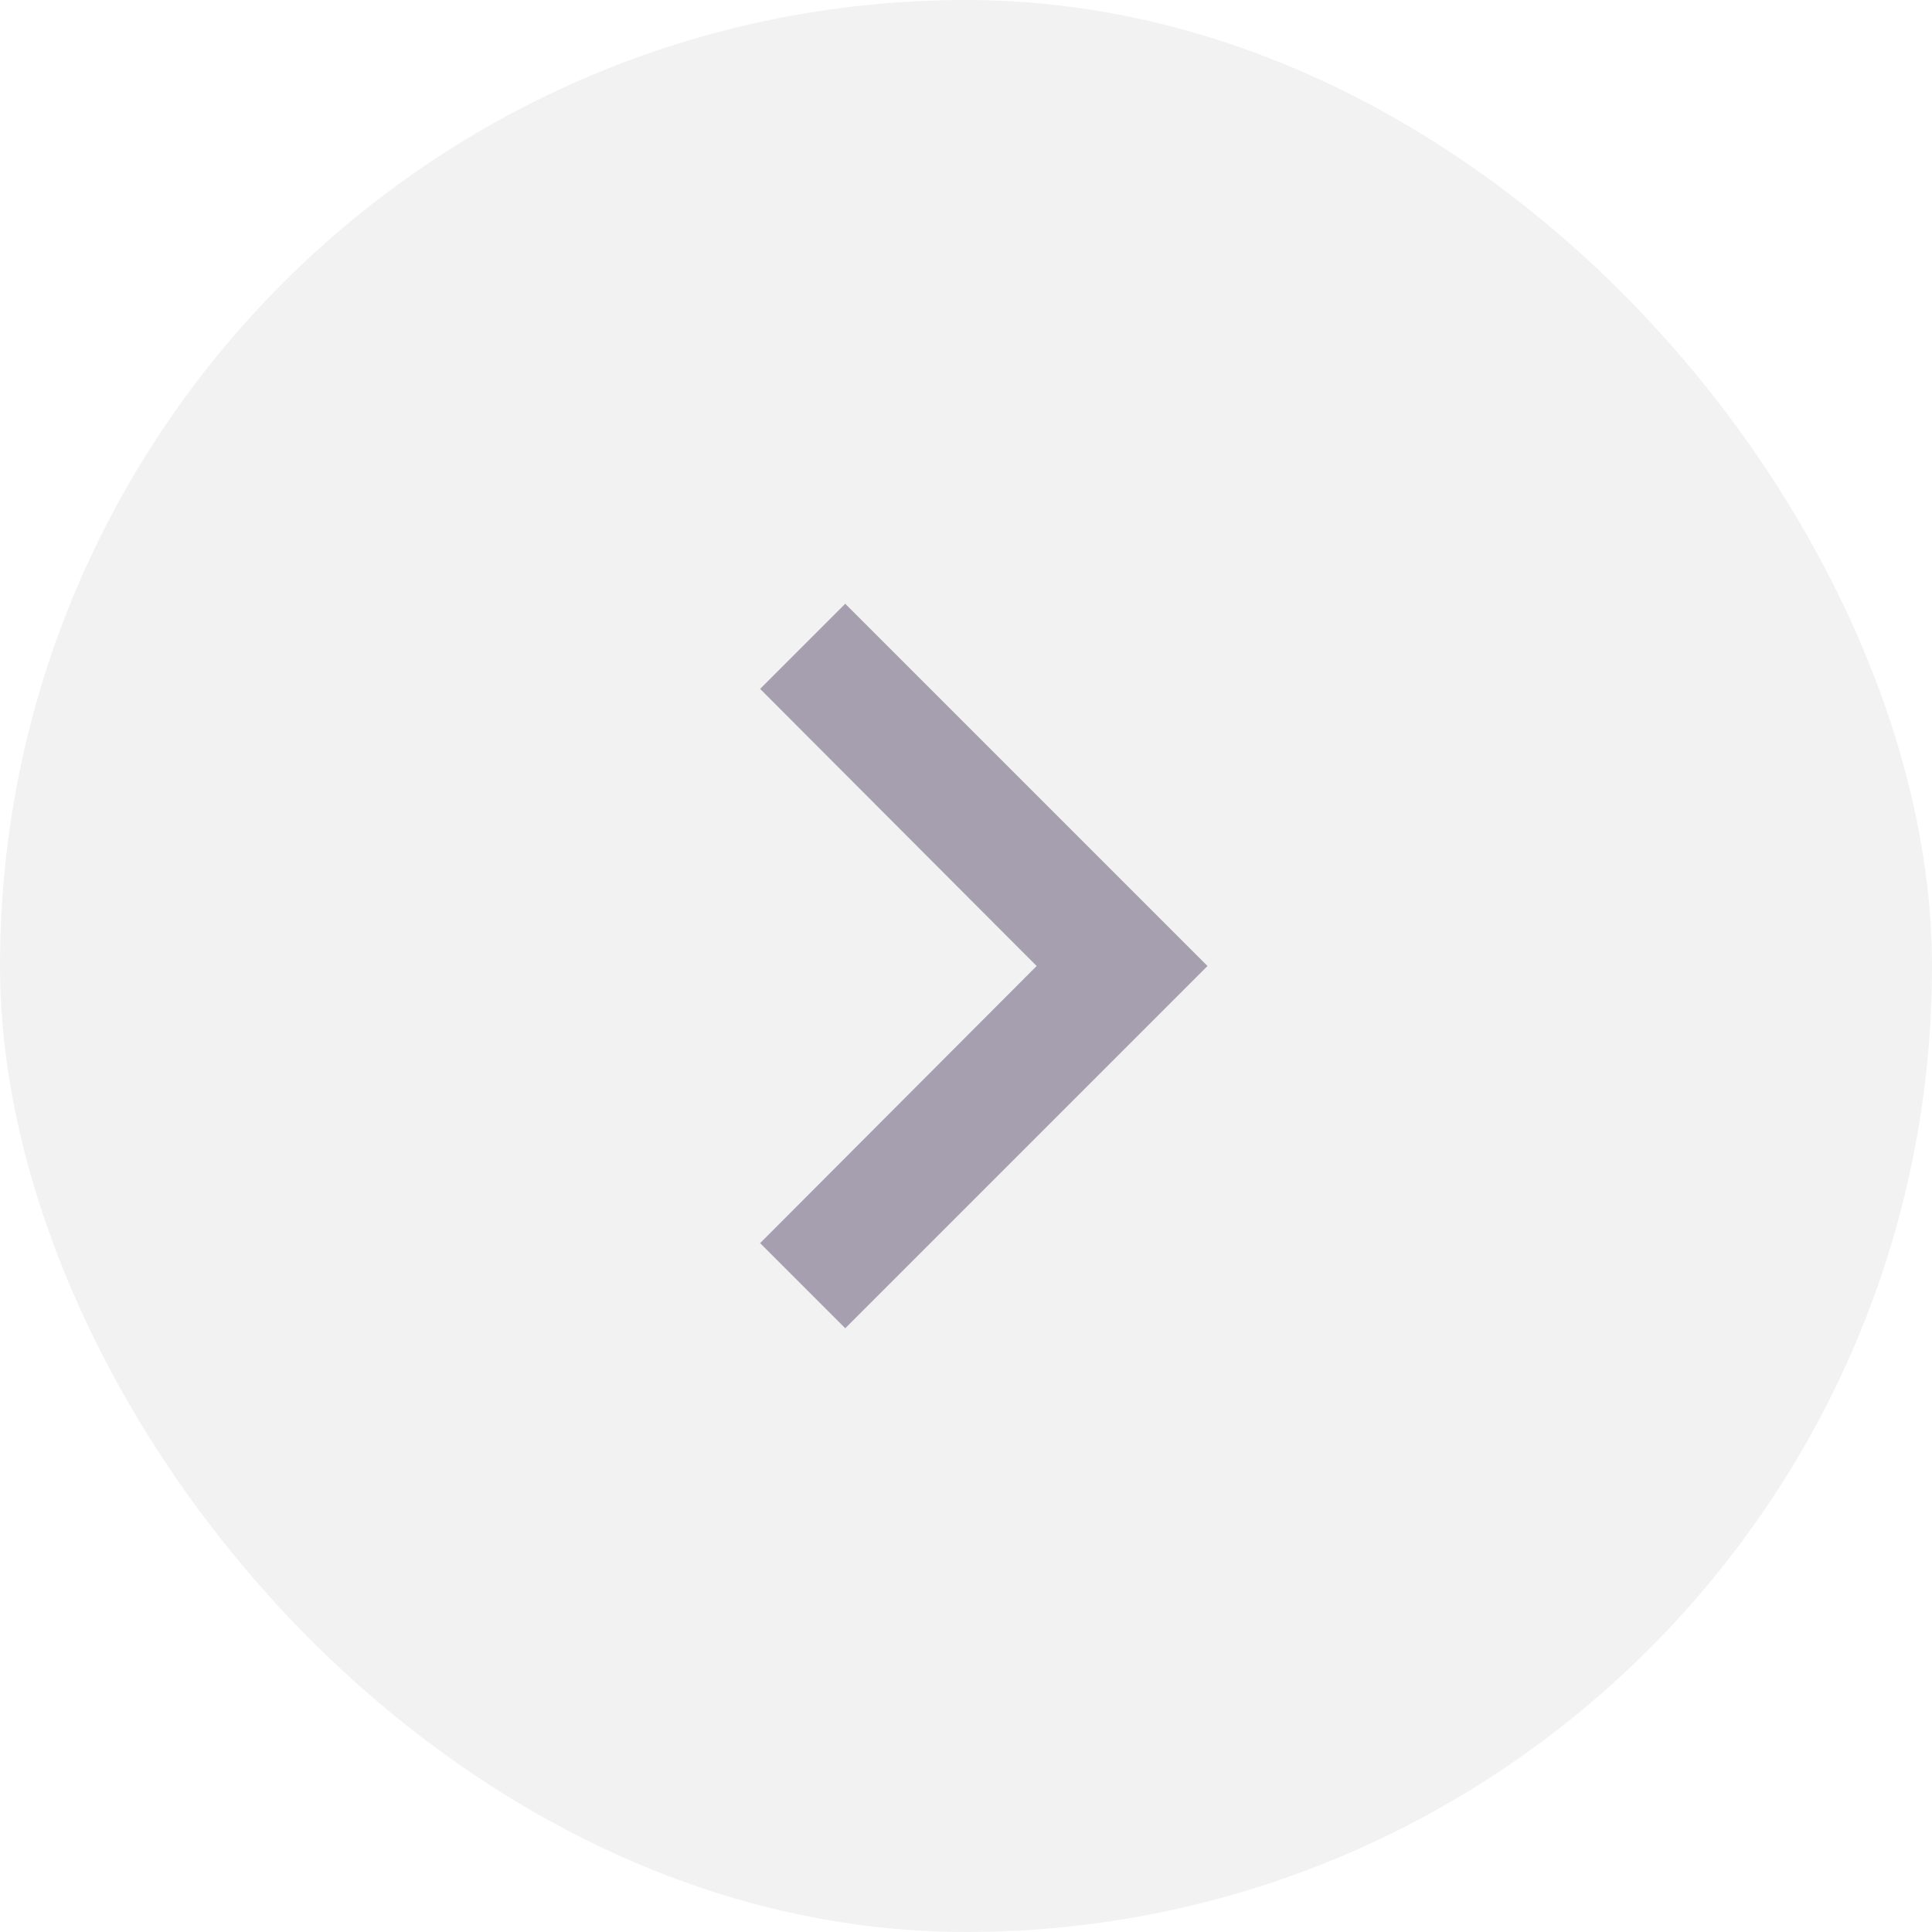 <svg width="32" height="32" viewBox="0 0 32 32" fill="none" xmlns="http://www.w3.org/2000/svg">
<rect width="32" height="32" rx="16" fill="#E6E6E6" fill-opacity="0.5"/>
<g clip-path="url(#clip0_0_1741)">
<path d="M14 10L12.59 11.41L17.17 16L12.59 20.59L14 22L20 16L14 10Z" fill="#A69FB0"/>
</g>
<defs>
<clipPath id="clip0_0_1741">
<rect width="24" height="24" fill="white" transform="translate(4 4)"/>
</clipPath>
</defs>
</svg>
